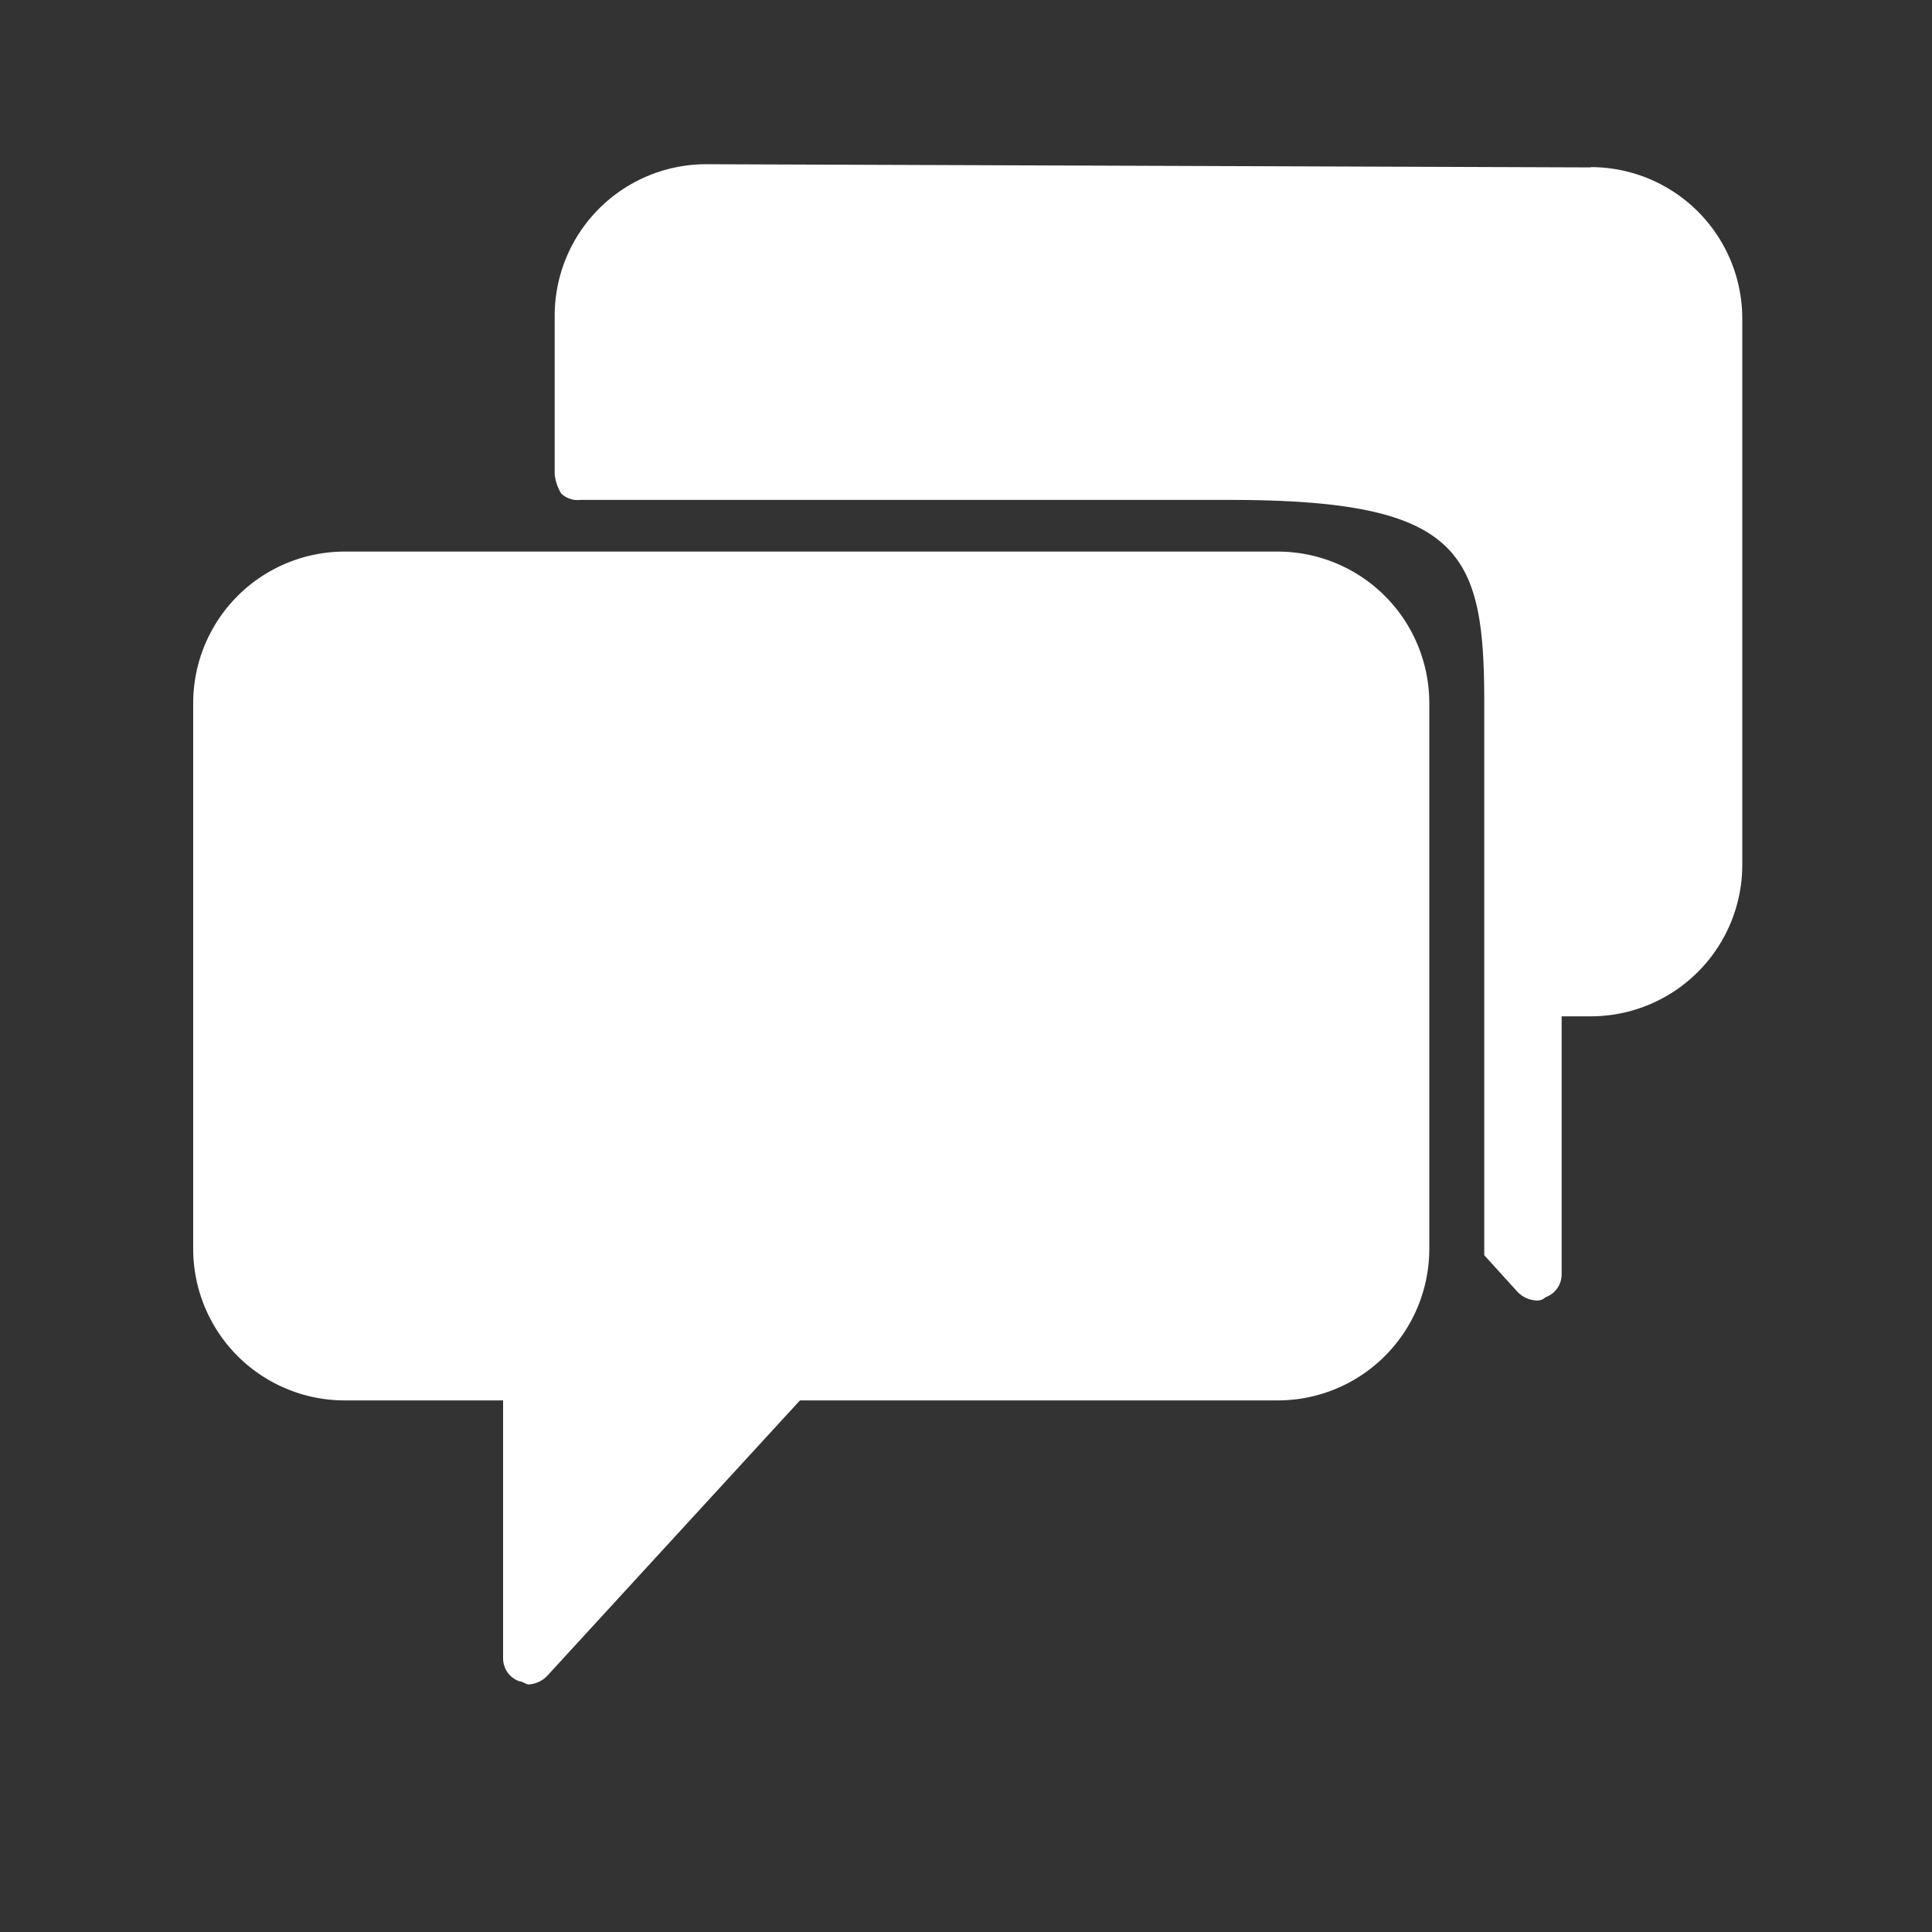<svg xmlns="http://www.w3.org/2000/svg" viewBox="0 0 20 20">
  <rect x="0" y="0" width="20" height="20" fill="#333333" stroke="none"/>
  <defs>
    <style>
      .cls-1 {
        fill: none;
      }

      .cls-2 {
        fill: #fff;
      }
    </style>
  </defs>
  <g id="Group_365" data-name="Group 365" transform="translate(-17 -512)">
    <rect id="Rectangle_590" data-name="Rectangle 590" class="cls-1" width="20" height="20" transform="translate(17 512)"/>
    <g id="Group_73" data-name="Group 73" transform="translate(-66.962 422)">
      <path id="Path_96" data-name="Path 96" class="cls-2" d="M11.227,12H1.57A1.569,1.569,0,0,0,0,13.57v5.647a1.569,1.569,0,0,0,1.57,1.57H3.208v2.673a.251.251,0,0,0,.167.234c.033,0,.067.033.1.033a.289.289,0,0,0,.2-.1l2.606-2.84h4.945a1.569,1.569,0,0,0,1.57-1.57V13.57A1.569,1.569,0,0,0,11.227,12Zm0,0" transform="translate(85.962 83.71)"/>
      <path id="Path_97" data-name="Path 97" class="cls-2" d="M21.926.033,12.77,0A1.569,1.569,0,0,0,11.2,1.57V3.208a.475.475,0,0,0,.067.2.245.245,0,0,0,.2.067h6.716c2.406,0,2.64.535,2.64,2.105v5.714l.334.368a.289.289,0,0,0,.2.1.123.123,0,0,0,.1-.033.251.251,0,0,0,.167-.234V8.821h.3a1.569,1.569,0,0,0,1.57-1.57V1.6a1.569,1.569,0,0,0-1.57-1.57Zm0,0" transform="translate(78.504 91.7)"/>
    </g>
  </g>
</svg>

